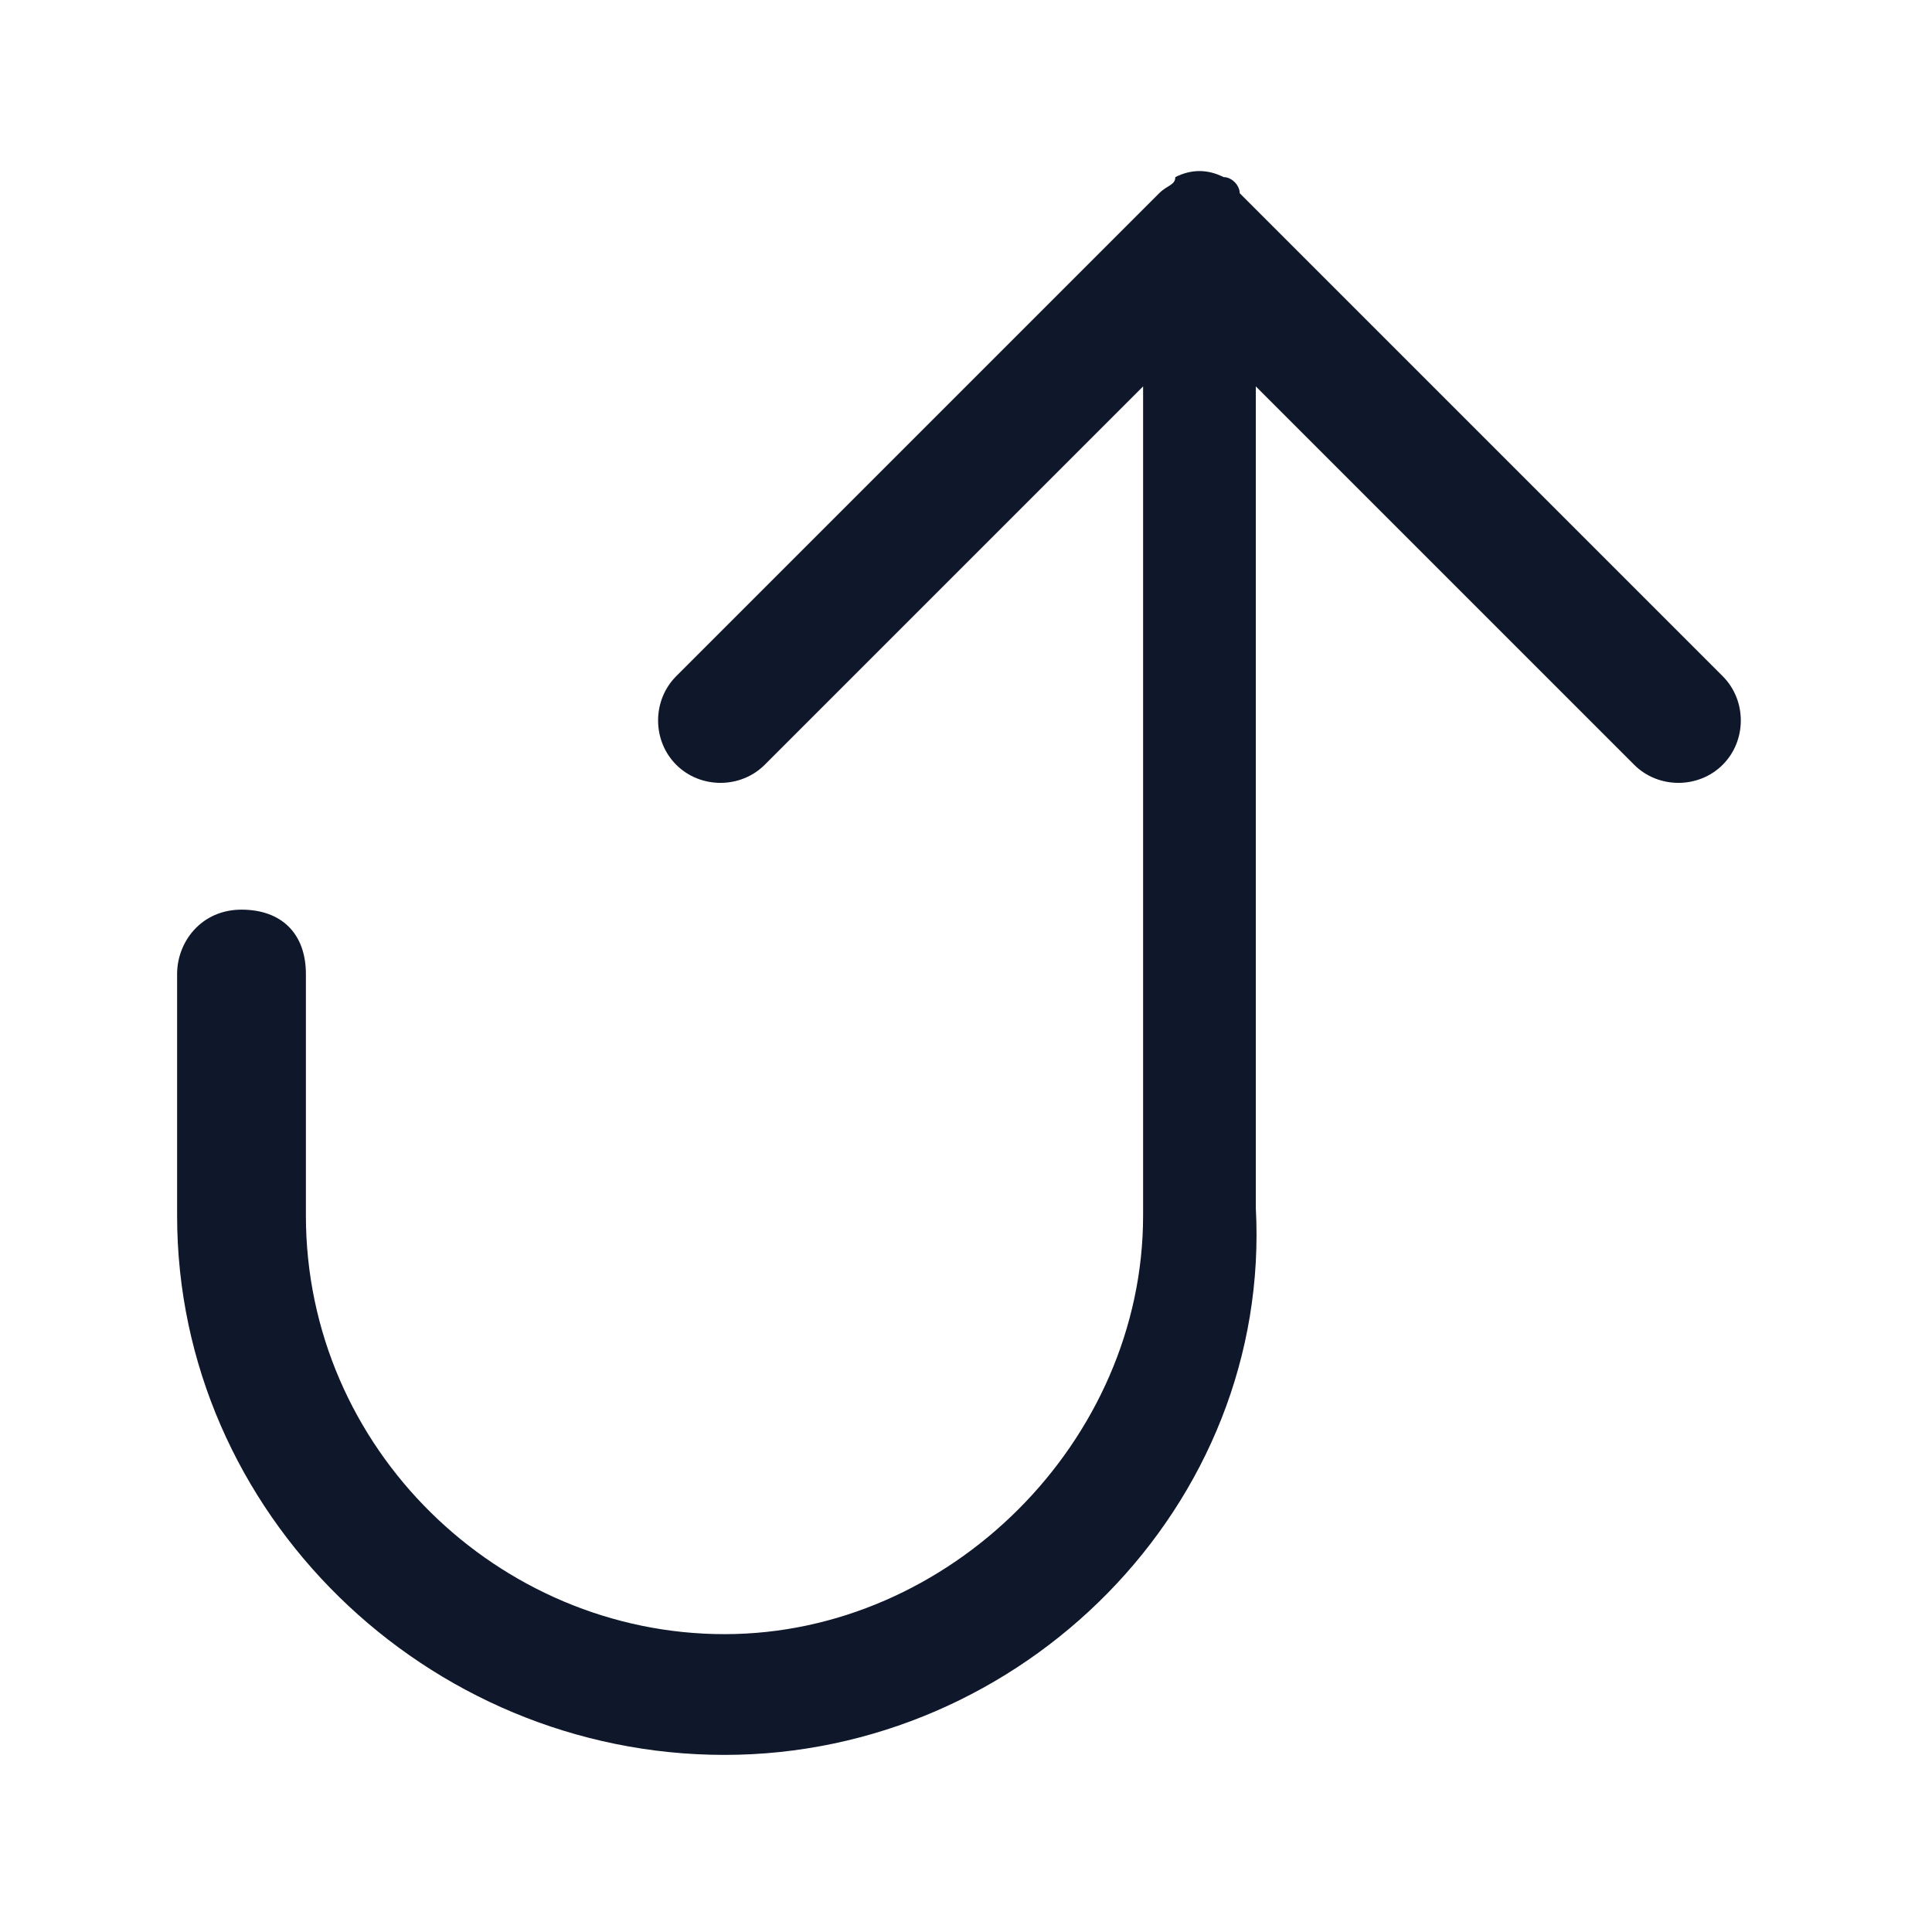 <?xml version="1.0" encoding="utf-8"?>
<!-- Generator: Adobe Illustrator 28.4.1, SVG Export Plug-In . SVG Version: 6.00 Build 0)  -->
<svg version="1.1" id="Layer_1" xmlns="http://www.w3.org/2000/svg" xmlns:xlink="http://www.w3.org/1999/xlink" x="0px" y="0px"
	 viewBox="0 0 24 24" style="enable-background:new 0 0 24 24;" xml:space="preserve">
<style type="text/css">
	.st0{fill:#0F172A;}
</style>
<g>
	<path class="st0" d="M9,21.8c-3.7,0-6.8-3-6.8-6.7v-3c0-0.4,0.3-0.8,0.8-0.8s0.8,0.3,0.8,0.8v3c0,2.9,2.4,5.2,5.2,5.2
		s5.2-2.4,5.2-5.2V4.8L9.5,9.5c-0.3,0.3-0.8,0.3-1.1,0s-0.3-0.8,0-1.1l6-6c0.1-0.1,0.2-0.1,0.2-0.2c0.2-0.1,0.4-0.1,0.6,0
		c0.1,0,0.2,0.1,0.2,0.2l6,6c0.3,0.3,0.3,0.8,0,1.1s-0.8,0.3-1.1,0l-4.7-4.7V15C15.8,18.7,12.7,21.8,9,21.8z"/>
</g>
</svg>
